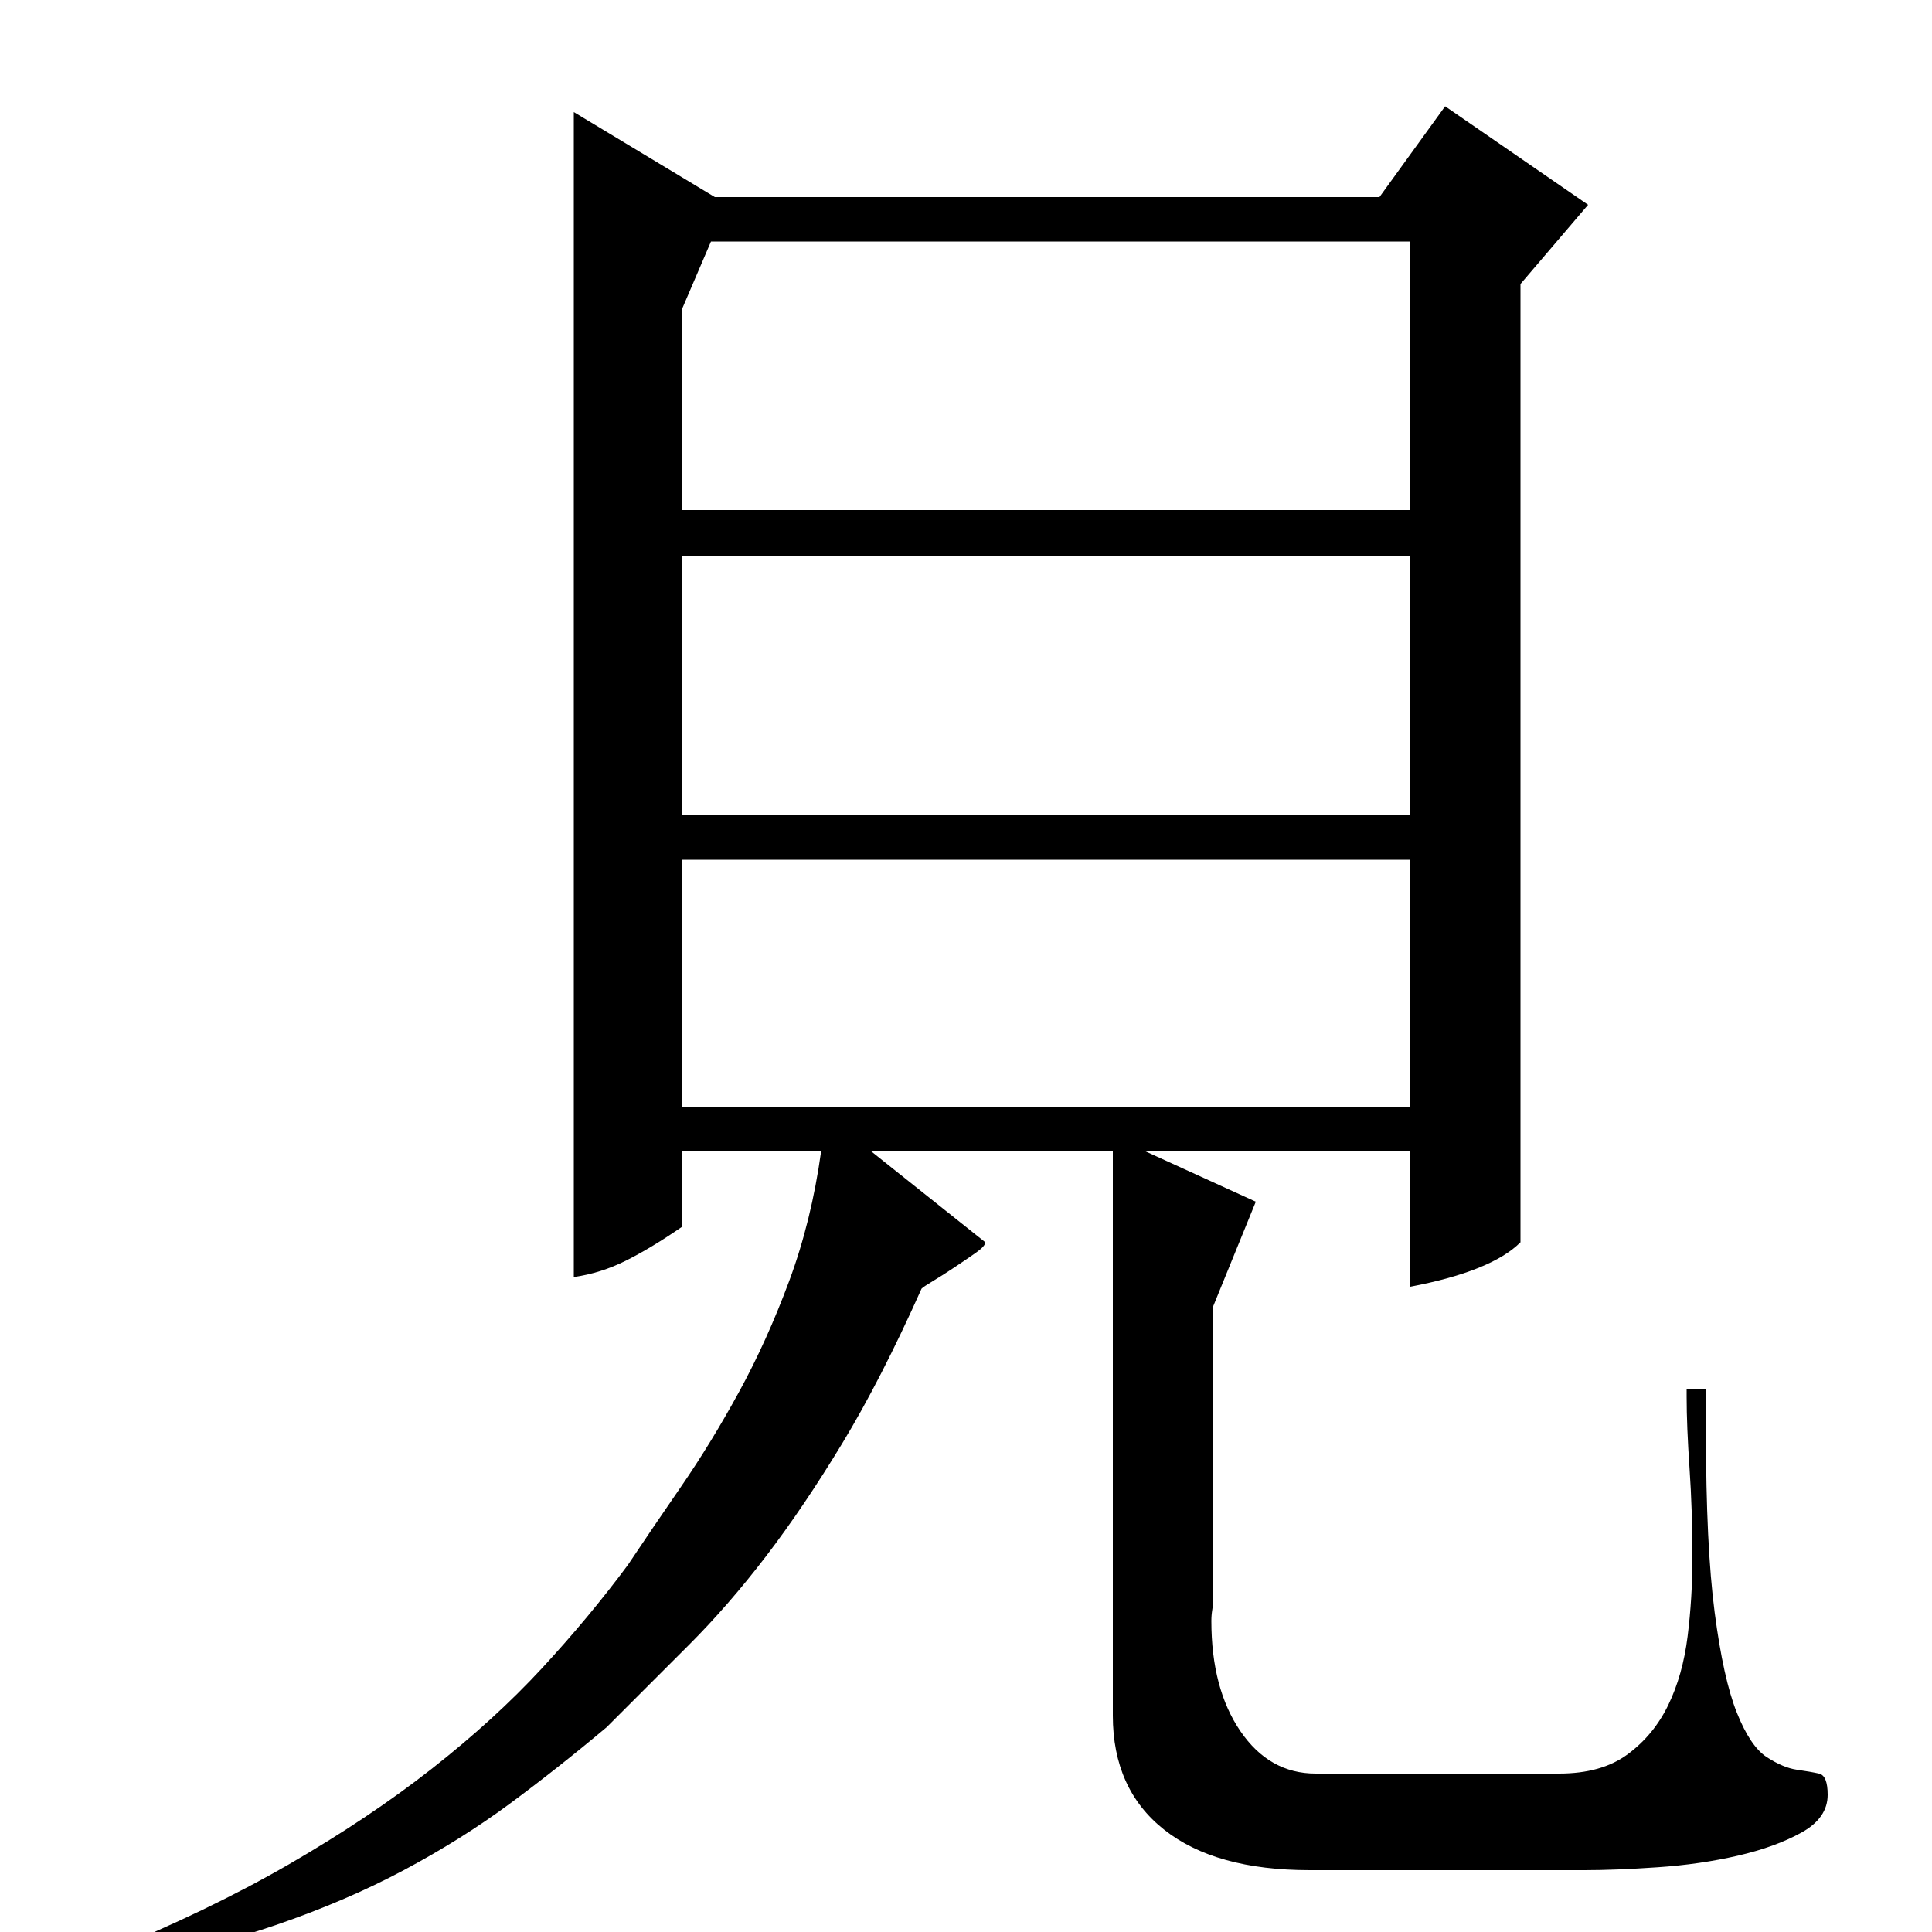 <?xml version="1.0" standalone="no"?>
<!DOCTYPE svg PUBLIC "-//W3C//DTD SVG 1.1//EN" "http://www.w3.org/Graphics/SVG/1.1/DTD/svg11.dtd" >
<svg xmlns="http://www.w3.org/2000/svg" xmlns:xlink="http://www.w3.org/1999/xlink" version="1.1" viewBox="0 -200 1000 1000">
  <g transform="matrix(1 0 0 -1 0 800)">
   <path fill="currentColor"
d="M370 898h344l34 47l74 -51l-35 -41v-496q-15 -15 -57 -23v70h-137l57 -26l-22 -54v-150q0 -4 -0.5 -7t-0.5 -6q0 -35 15 -57t39 -22h126q22 0 35.5 10t21 25.5t10 35.5t2.5 41q0 24 -1.5 46t-1.5 37v4h10v-22q0 -59 4.5 -93.5t11.5 -52t15.5 -23t15.5 -6.5t11.5 -2
t4.5 -11q0 -12 -13.5 -19.5t-33 -12t-41.5 -6t-38 -1.5h-142q-49 0 -75.5 21t-26.5 59v292h-125l59 -47q0 -2 -5 -5.5t-11 -7.5t-11 -7t-6 -4q-21 -47 -41 -80t-39.5 -58.5t-40 -46l-42.5 -42.5q-25 -21 -50 -39.5t-55 -34.5t-66.5 -28.5t-84.5 -21.5l-4 7q54 22 95.5 46
t74 49.5t57 52t44.5 53.5q12 18 27.5 40.5t30 49t26 57.5t16.5 67h-72v-39q-16 -11 -29 -17.5t-27 -8.5v603zM730 736v139h-362l-15 -35v-104h377zM730 578v134h-377v-134h377zM730 555h-377v-128h377v128z" />
  </g>

</svg>
